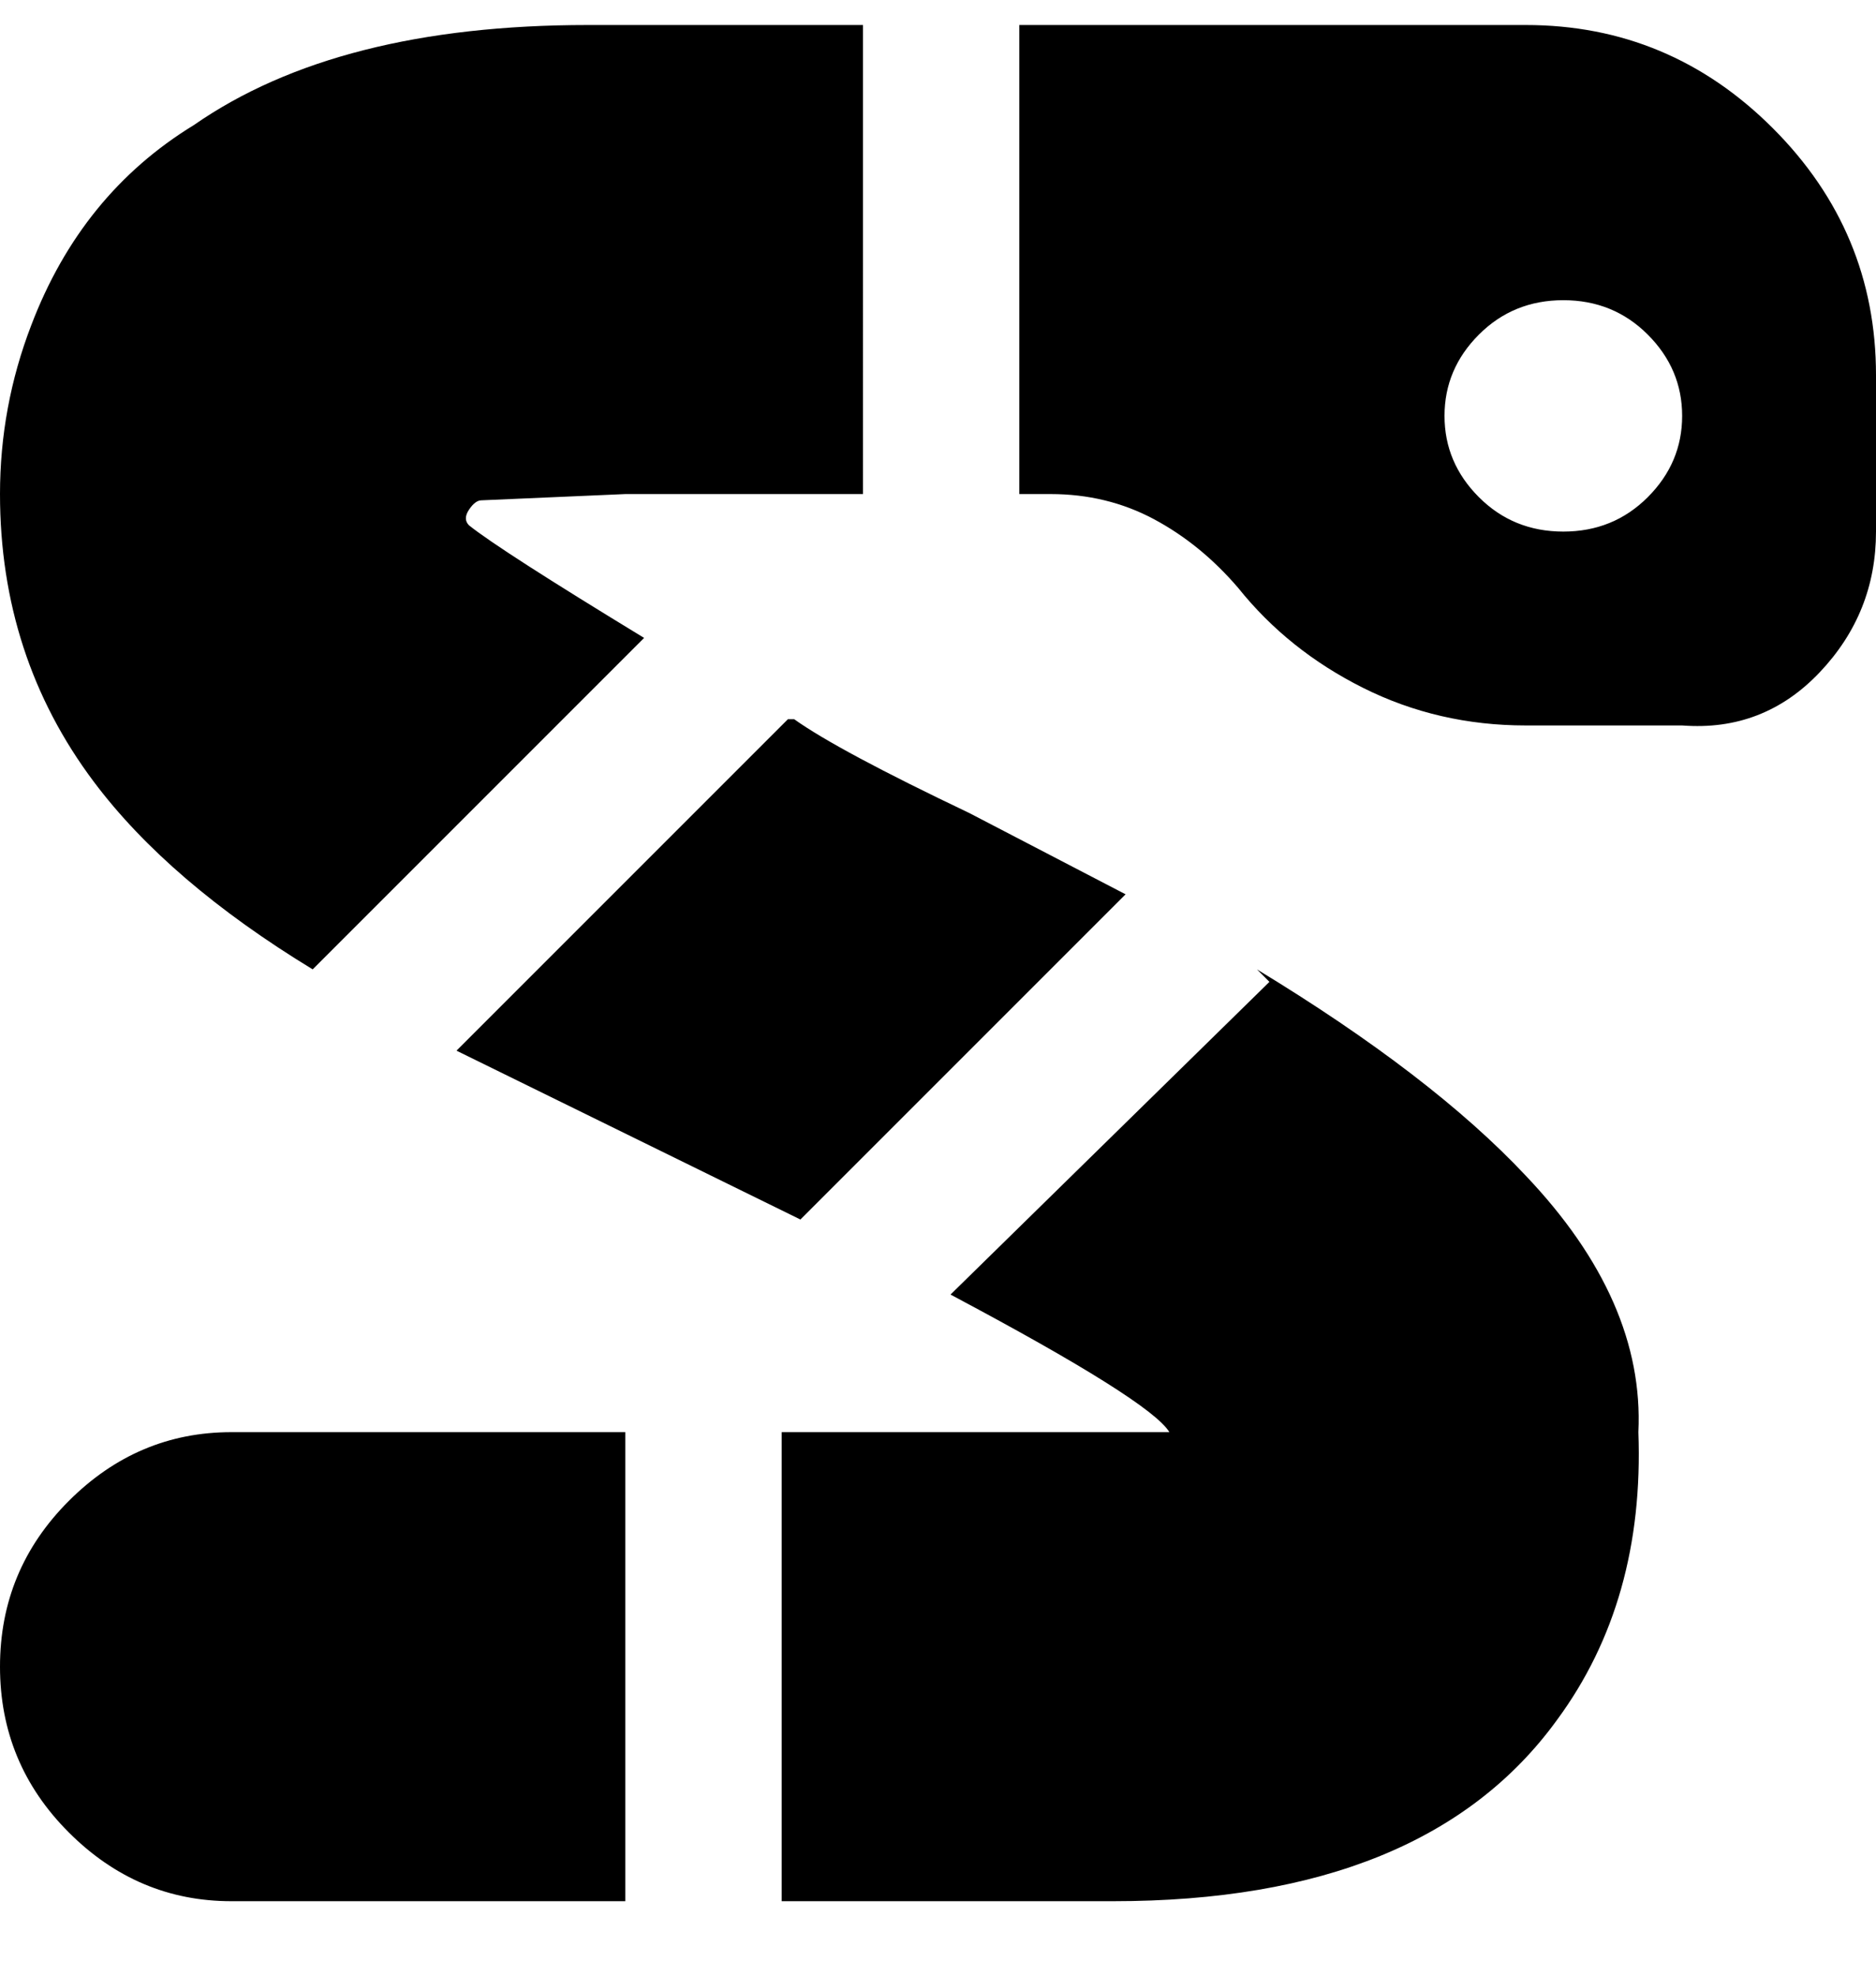 <svg viewBox="0 0 300 316" xmlns="http://www.w3.org/2000/svg"><path d="M100 229H37q-15 0-26 11T0 266.5Q0 282 11 293t26 11h63v-75zm55-99q-21-10-28-15h-1l-53 53 55 27 52-52-25-13zM50 155l53-53Q80 88 75 84q-1-1 0-2.5t2-1.5l23-1h38V4H94Q54 4 31 20 13 31 5 52 0 65 0 79q0 26 15 46 12 16 35 30zm151 0l2 2-51 50q32 17 35 22h-62v75h53q50 0 71-29 14-19 13-46 1-21-18-41-15-16-43-33zM244 4h-81v75h5q9 0 16.5 4T198 94q8 10 20 16t26 6h25q13 1 22-8.5t9-22.5V60q0-23-16.5-39.5T244 4zm6 81q-8 0-13.5-5.5t-5.5-13q0-7.5 5.5-13T250 48q8 0 13.5 5.5t5.5 13q0 7.5-5.5 13T250 85z"/></svg>